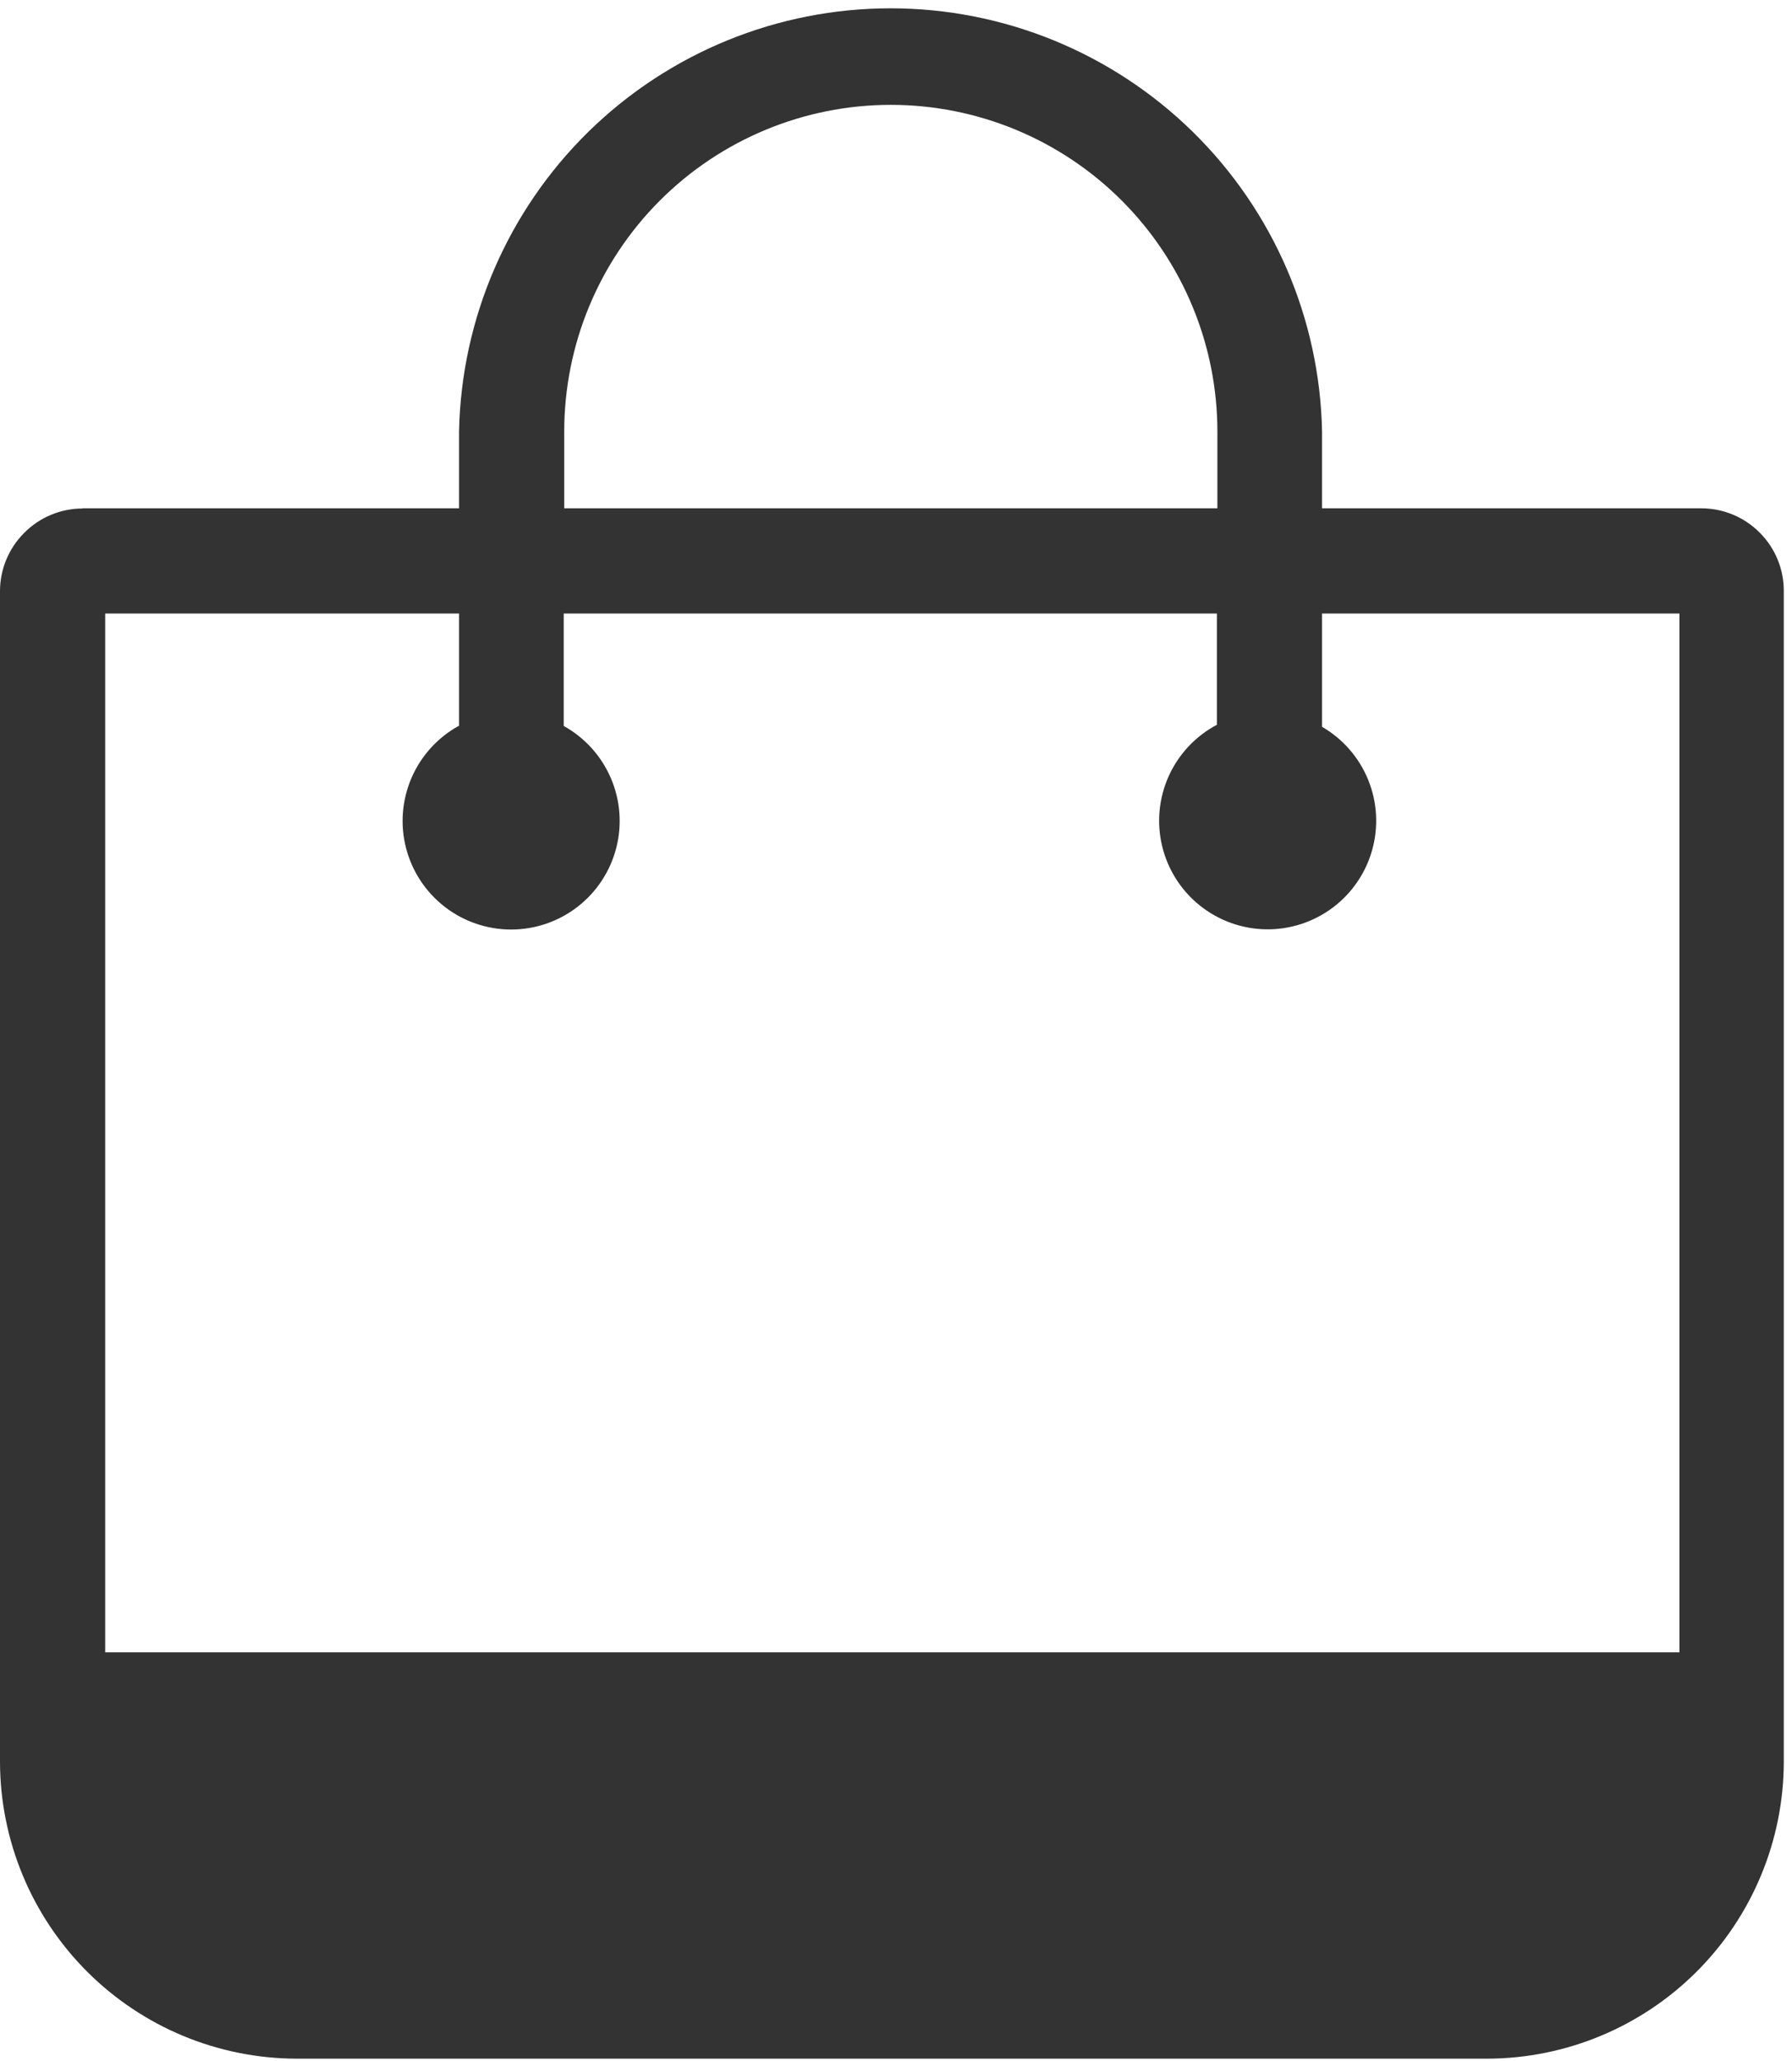 <svg width="107" height="123" viewBox="0 0 107 123" fill="none" xmlns="http://www.w3.org/2000/svg">
<g clip-path="url(#clip0_639:2)">
<path d="M4.93 30.338H27.41V25.759C27.543 19.013 30.316 12.589 35.133 7.865C39.951 3.142 46.428 0.496 53.175 0.496C59.922 0.496 66.399 3.142 71.217 7.865C76.034 12.589 78.807 19.013 78.94 25.759V30.338H101.6C102.245 30.34 102.884 30.469 103.479 30.718C104.075 30.967 104.615 31.331 105.07 31.788C105.528 32.245 105.891 32.787 106.138 33.385C106.385 33.982 106.511 34.622 106.51 35.269V105.168C106.497 109.859 104.628 114.353 101.311 117.67C97.995 120.986 93.5 122.855 88.81 122.868H17.7C13.011 122.855 8.519 120.988 5.202 117.673C1.886 114.359 0.016 109.867 0 105.178L0 35.279C0 34.632 0.129 33.991 0.378 33.394C0.627 32.797 0.991 32.254 1.45 31.799C1.905 31.341 2.445 30.977 3.041 30.728C3.636 30.479 4.275 30.35 4.92 30.349L4.93 30.338ZM33.69 30.338H72.69V25.759C72.69 20.587 70.635 15.627 66.979 11.97C63.322 8.313 58.362 6.258 53.19 6.258C48.018 6.258 43.058 8.313 39.401 11.97C35.745 15.627 33.69 20.587 33.69 25.759V30.338ZM27.41 43.339V36.618H6.28V98.618H100.28V36.618H78.94V43.379C80.183 44.098 81.151 45.211 81.693 46.541C82.235 47.871 82.319 49.344 81.933 50.727C81.547 52.11 80.713 53.326 79.561 54.184C78.408 55.041 77.004 55.492 75.568 55.464C74.132 55.437 72.746 54.933 71.627 54.032C70.509 53.131 69.721 51.884 69.388 50.487C69.055 49.09 69.196 47.622 69.788 46.313C70.38 45.005 71.391 43.93 72.66 43.258V36.618H33.66V43.328C34.916 44.025 35.906 45.118 36.473 46.438C37.041 47.757 37.153 49.228 36.794 50.618C36.434 52.009 35.623 53.241 34.487 54.12C33.352 55 31.956 55.477 30.52 55.477C29.084 55.477 27.688 55 26.552 54.12C25.417 53.241 24.606 52.009 24.246 50.618C23.887 49.228 24 47.757 24.567 46.438C25.134 45.118 26.124 44.025 27.38 43.328L27.41 43.339Z" fill="#333333"/>
</g>
<defs>
<clipPath id="clip0_639:2">
<rect width="106.53" height="122.88" fill="white"/>
</clipPath>
</defs>
</svg>
